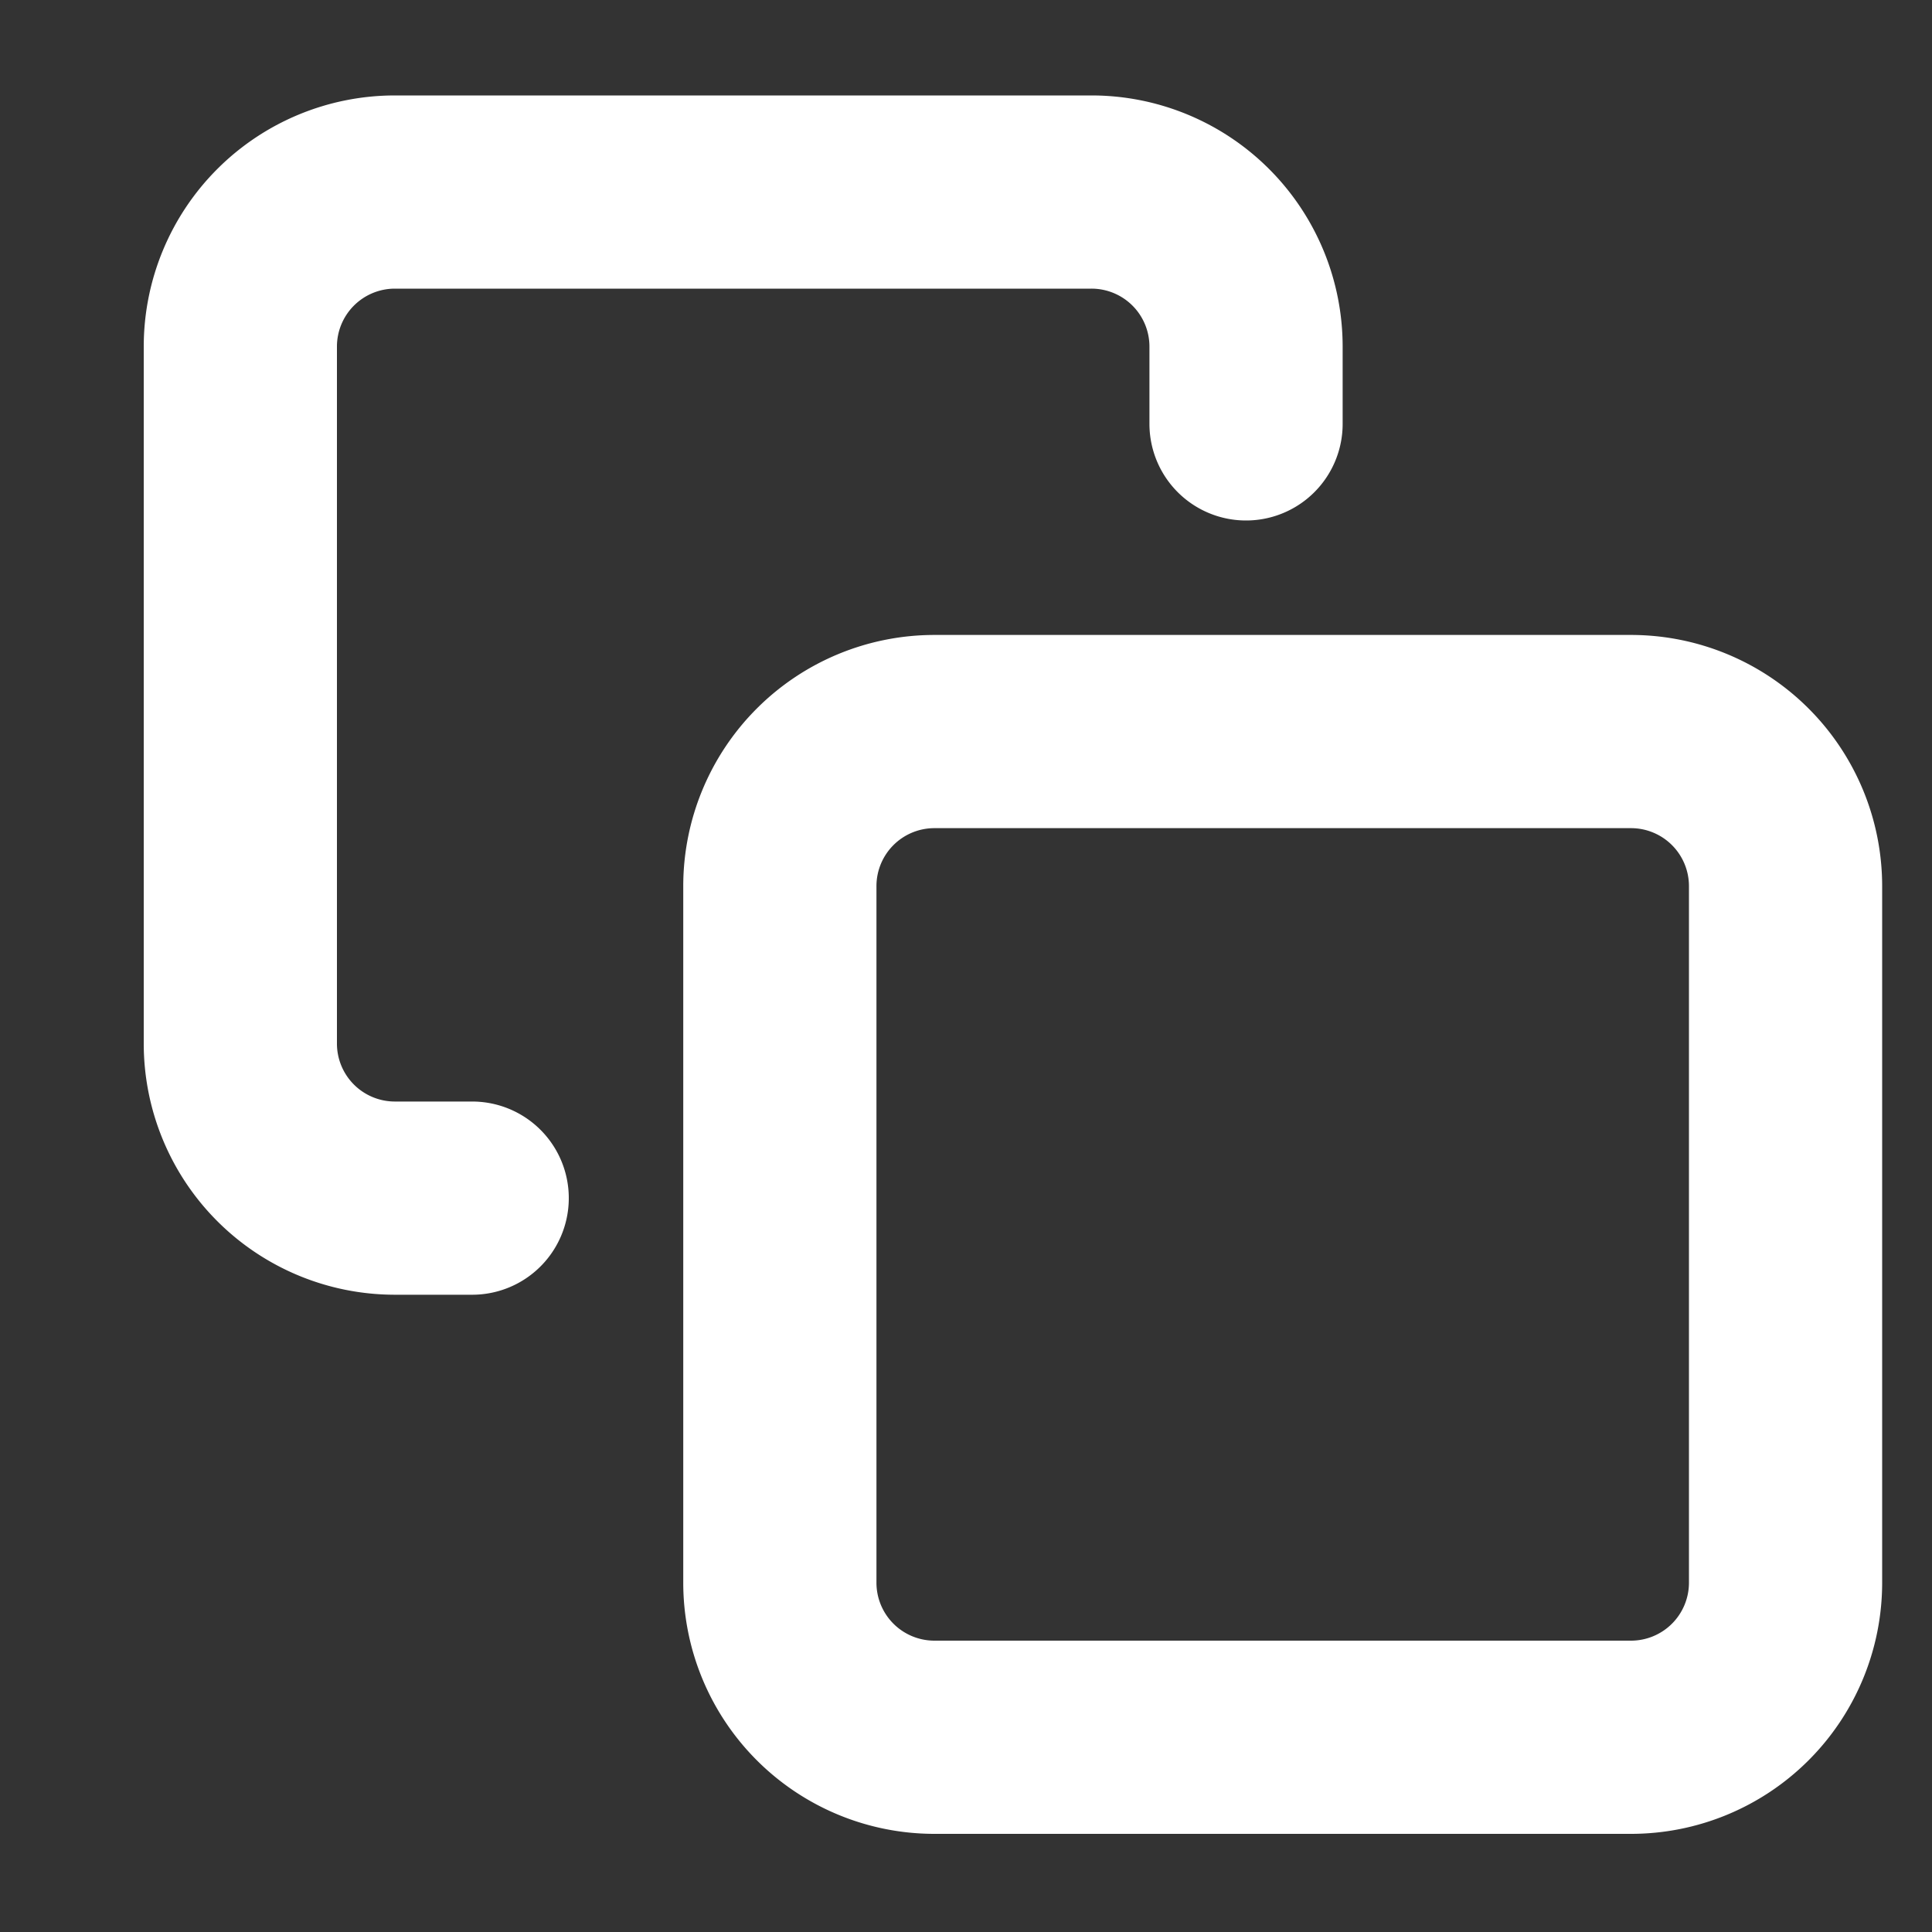 <svg id="copy-icon" xmlns="http://www.w3.org/2000/svg" width="20" height="20" viewBox="0 0 20 20">
  <rect x="0" y="0" width="20" height="20" fill="#333333" stroke="none"/>
  <defs>
    <style>
      .cls-1, .cls-2 {
        fill: none;
      }

      .cls-1 {
        stroke: #fff;
        stroke-linecap: round;
        stroke-linejoin: round;
        stroke-width: 2px;
      }
    </style>
  </defs>
  <g id="Icon_feather-copy" data-name="Icon feather-copy" transform="translate(0.488 -0.012)">
    <path id="Path_19121" data-name="Path 19121" class="cls-1" d="M10.6,9h7.211a1.6,1.6,0,0,1,1.6,1.6v7.211a1.6,1.6,0,0,1-1.6,1.6H10.6a1.6,1.6,0,0,1-1.6-1.6V10.6A1.6,1.6,0,0,1,10.6,9Z" transform="translate(-1.415 -1.415)"/>
    <path id="Path_19122" data-name="Path 19122" class="cls-1" d="M4.4,12.415H3.6a1.6,1.6,0,0,1-1.6-1.6V3.6A1.6,1.6,0,0,1,3.6,2h7.211a1.6,1.6,0,0,1,1.6,1.6v.8"/>
  </g>
  <rect id="Rectangle_2235" data-name="Rectangle 2235" class="cls-2" width="20" height="20"/>
</svg>
